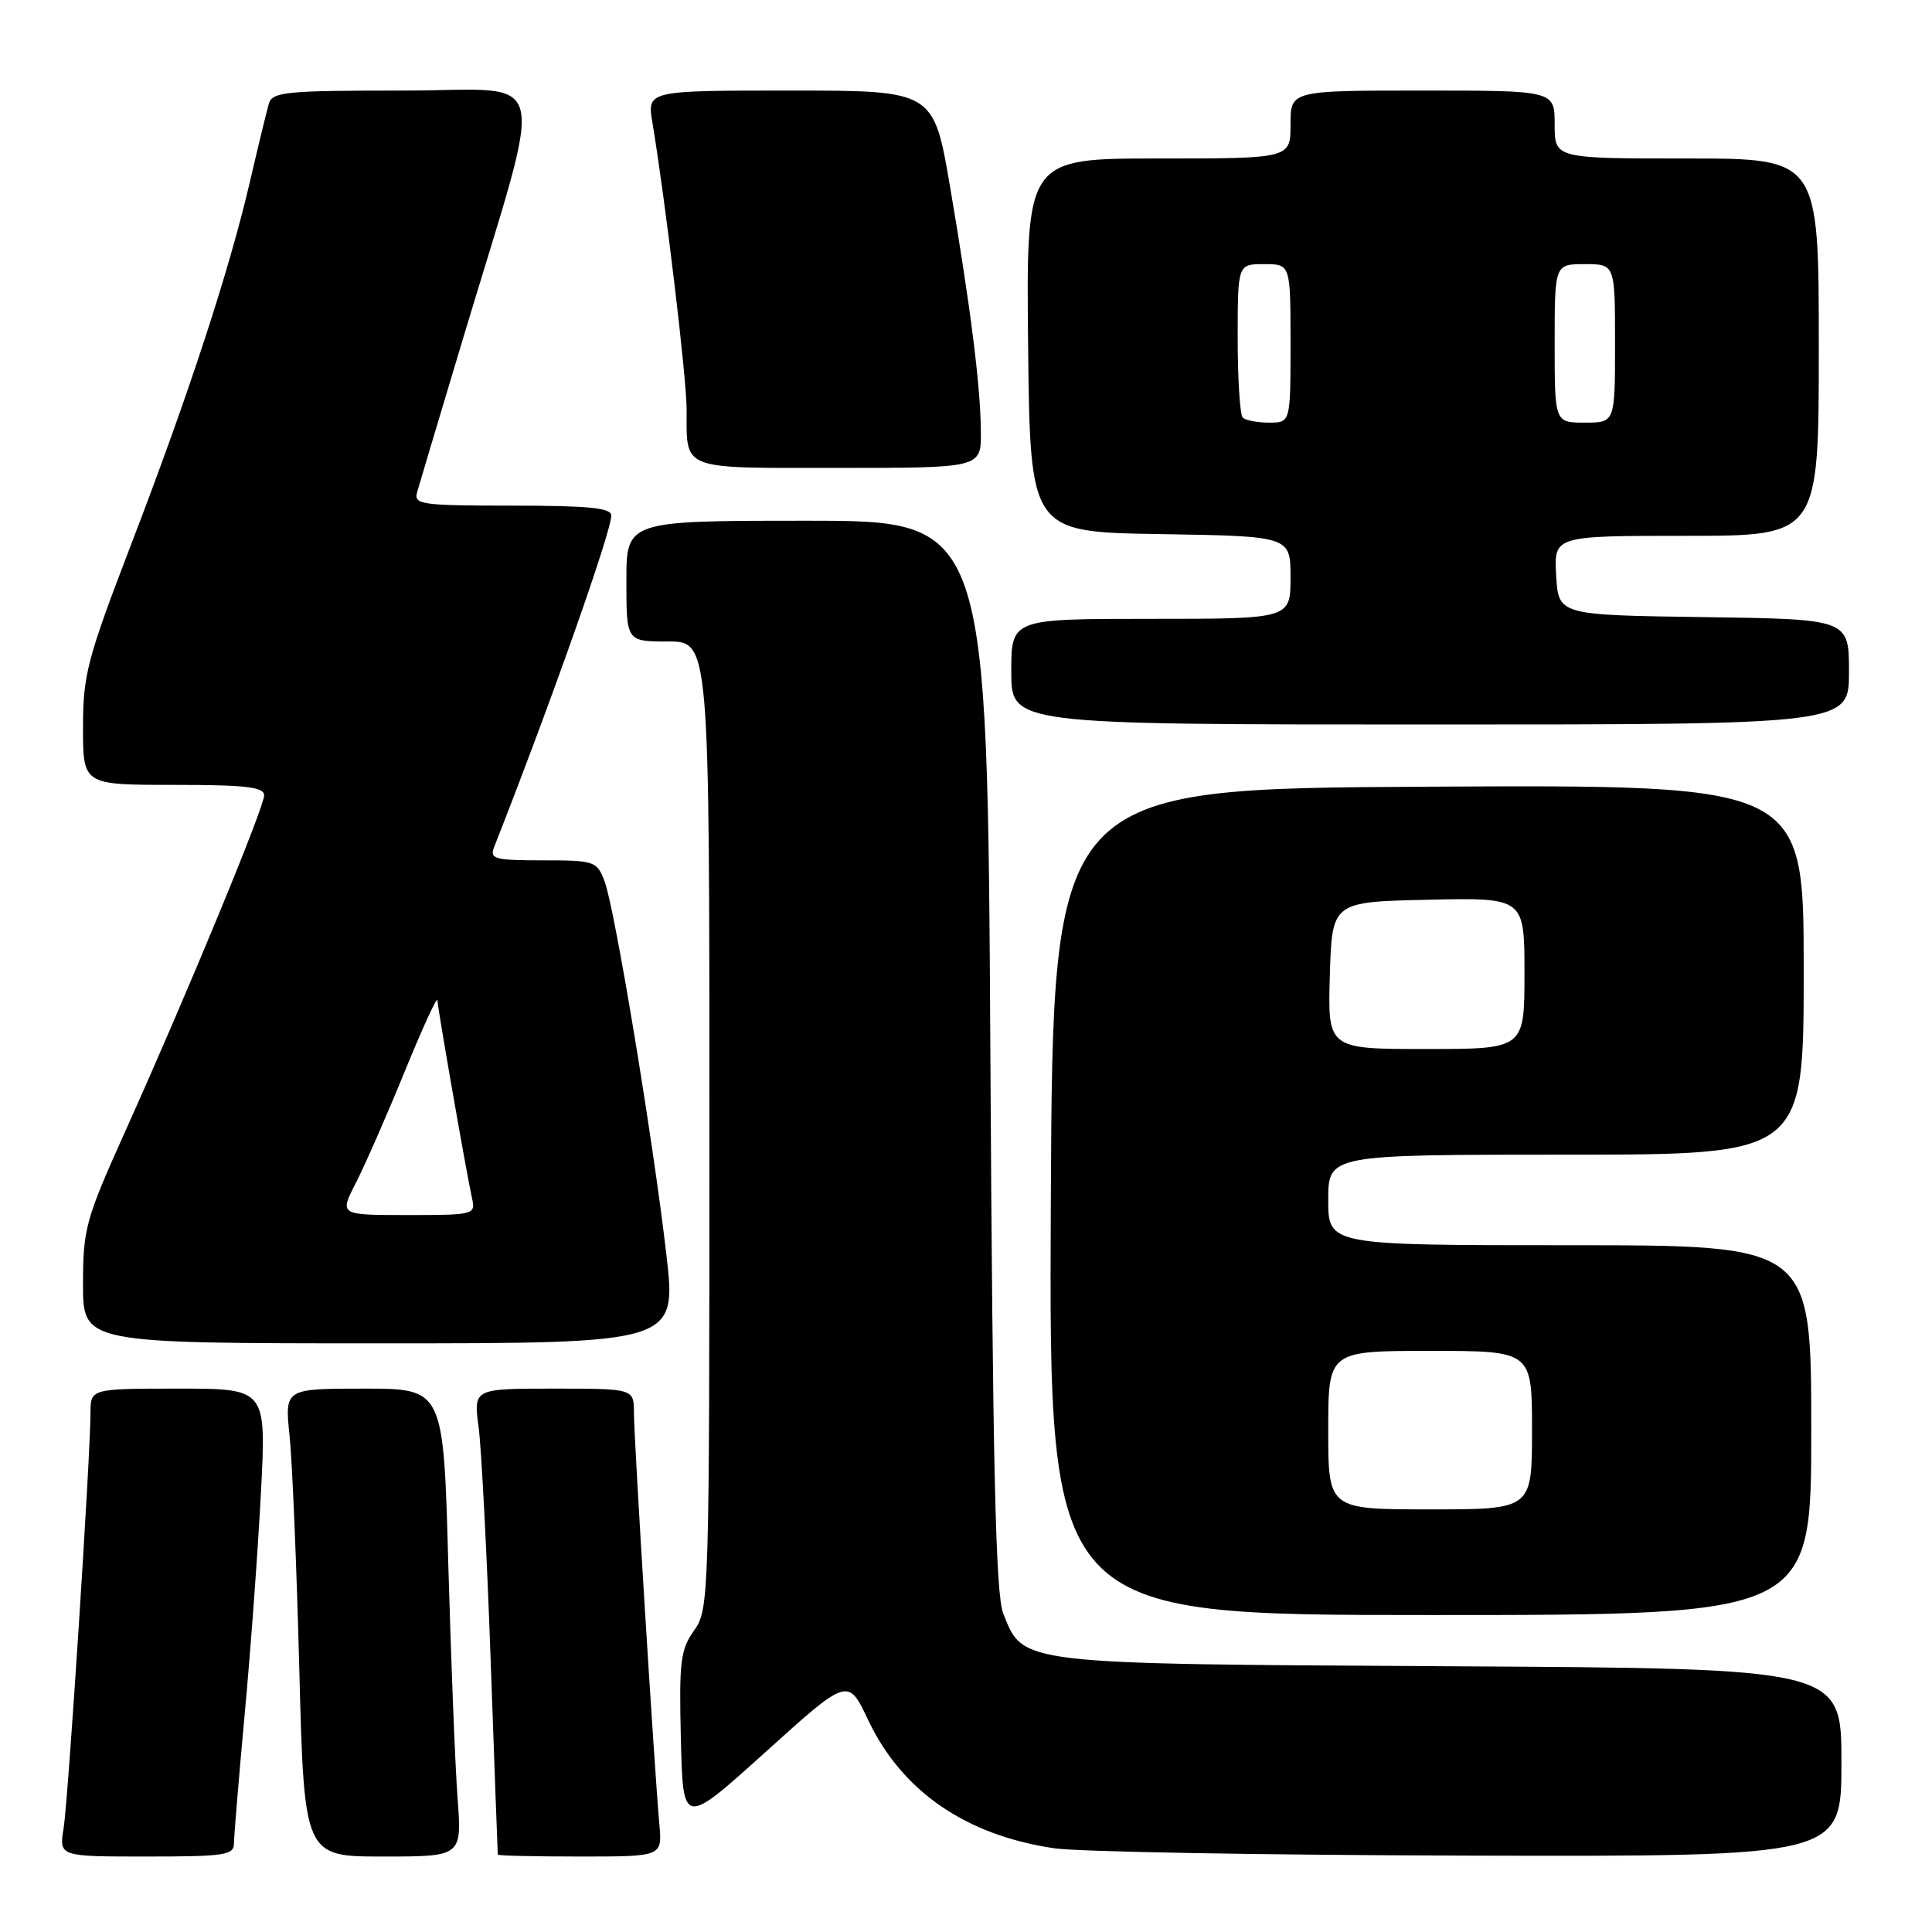 <?xml version="1.0" encoding="UTF-8" standalone="no"?>
<!DOCTYPE svg PUBLIC "-//W3C//DTD SVG 1.1//EN" "http://www.w3.org/Graphics/SVG/1.1/DTD/svg11.dtd" >
<svg xmlns="http://www.w3.org/2000/svg" xmlns:xlink="http://www.w3.org/1999/xlink" version="1.1" viewBox="0 0 256 256">
 <g >
 <path fill="currentColor"
d=" M 31.00 244.25 C 31.01 243.29 31.65 235.50 32.44 226.95 C 33.23 218.40 34.19 205.24 34.58 197.70 C 35.29 184.00 35.29 184.00 23.65 184.00 C 12.00 184.00 12.00 184.00 11.99 187.25 C 11.97 193.20 9.04 238.44 8.43 242.25 C 7.82 246.00 7.82 246.00 19.41 246.00 C 29.78 246.00 31.00 245.82 31.00 244.25 Z  M 60.63 238.25 C 60.31 233.99 59.76 220.04 59.40 207.25 C 58.77 184.00 58.77 184.00 48.24 184.00 C 37.72 184.00 37.72 184.00 38.37 190.25 C 38.73 193.69 39.31 207.64 39.66 221.25 C 40.31 246.00 40.31 246.00 50.76 246.00 C 61.21 246.00 61.21 246.00 60.63 238.25 Z  M 87.37 241.75 C 86.71 234.44 84.00 190.64 84.00 187.24 C 84.00 184.00 84.00 184.00 73.37 184.00 C 62.74 184.00 62.74 184.00 63.42 189.11 C 63.79 191.91 64.51 205.75 65.01 219.86 C 65.51 233.96 65.94 245.61 65.96 245.75 C 65.98 245.89 70.89 246.00 76.88 246.00 C 87.75 246.00 87.75 246.00 87.37 241.75 Z  M 244.00 233.54 C 244.00 221.08 244.00 221.08 192.25 220.79 C 134.71 220.47 135.60 220.57 132.93 213.78 C 131.93 211.25 131.54 194.38 131.23 139.75 C 130.83 69.00 130.83 69.00 106.91 69.00 C 83.00 69.00 83.00 69.00 83.00 77.00 C 83.00 85.00 83.00 85.00 88.50 85.00 C 94.00 85.00 94.00 85.00 94.00 149.10 C 94.00 211.93 93.96 213.25 91.97 216.05 C 90.16 218.58 89.97 220.17 90.22 230.46 C 90.50 242.02 90.50 242.02 101.44 232.15 C 112.37 222.28 112.37 222.28 115.03 227.90 C 119.50 237.35 127.98 243.19 139.72 244.91 C 142.90 245.38 167.66 245.81 194.75 245.88 C 244.00 246.00 244.00 246.00 244.00 233.54 Z  M 240.00 189.50 C 240.00 165.00 240.00 165.00 208.00 165.00 C 176.00 165.00 176.00 165.00 176.00 159.00 C 176.00 153.00 176.00 153.00 207.50 153.00 C 239.00 153.00 239.00 153.00 239.00 128.49 C 239.00 103.98 239.00 103.98 189.25 104.24 C 139.50 104.50 139.50 104.50 139.24 159.25 C 138.98 214.00 138.98 214.00 189.49 214.00 C 240.00 214.00 240.00 214.00 240.00 189.50 Z  M 88.30 166.25 C 86.53 150.95 81.45 120.27 80.10 116.75 C 79.09 114.11 78.78 114.00 71.92 114.00 C 65.53 114.00 64.86 113.82 65.47 112.25 C 72.94 93.29 81.00 70.47 81.00 68.30 C 81.00 67.30 78.00 67.00 67.88 67.00 C 55.87 67.00 54.81 66.85 55.26 65.25 C 55.53 64.29 58.26 55.17 61.31 45.00 C 72.39 8.11 73.31 12.00 53.49 12.00 C 37.82 12.00 36.08 12.17 35.62 13.75 C 35.34 14.71 34.21 19.37 33.11 24.10 C 30.38 35.85 24.99 52.31 17.38 72.13 C 11.55 87.32 11.00 89.42 11.00 96.38 C 11.00 104.00 11.00 104.00 23.00 104.00 C 32.57 104.00 35.00 104.28 35.00 105.39 C 35.00 106.99 24.75 131.79 16.59 149.92 C 11.34 161.59 11.00 162.82 11.00 170.17 C 11.00 178.00 11.00 178.00 50.33 178.00 C 89.65 178.00 89.65 178.00 88.30 166.25 Z  M 245.00 89.02 C 245.00 82.04 245.00 82.04 225.75 81.77 C 206.50 81.50 206.50 81.50 206.20 76.25 C 205.90 71.00 205.90 71.00 223.45 71.00 C 241.00 71.00 241.00 71.00 241.00 46.00 C 241.00 21.00 241.00 21.00 223.50 21.00 C 206.00 21.00 206.00 21.00 206.00 16.50 C 206.00 12.00 206.00 12.00 188.50 12.00 C 171.00 12.00 171.00 12.00 171.00 16.50 C 171.00 21.00 171.00 21.00 153.48 21.00 C 135.97 21.00 135.97 21.00 136.23 45.75 C 136.50 70.50 136.50 70.50 153.75 70.77 C 171.00 71.05 171.00 71.05 171.00 76.52 C 171.00 82.00 171.00 82.00 152.50 82.00 C 134.00 82.00 134.00 82.00 134.00 89.00 C 134.00 96.00 134.00 96.00 189.50 96.00 C 245.00 96.00 245.00 96.00 245.00 89.02 Z  M 129.97 57.25 C 129.93 51.20 128.63 40.87 125.89 24.75 C 123.71 12.00 123.71 12.00 104.73 12.00 C 85.74 12.00 85.74 12.00 86.45 16.25 C 88.20 26.80 90.96 49.94 90.98 54.17 C 91.01 62.44 89.89 62.00 111.11 62.00 C 130.00 62.00 130.00 62.00 129.97 57.25 Z  M 176.00 189.50 C 176.00 179.00 176.00 179.00 189.50 179.00 C 203.00 179.00 203.00 179.00 203.00 189.50 C 203.00 200.00 203.00 200.00 189.50 200.00 C 176.00 200.00 176.00 200.00 176.00 189.50 Z  M 176.21 129.25 C 176.50 119.50 176.50 119.50 189.25 119.22 C 202.00 118.94 202.00 118.94 202.00 128.97 C 202.00 139.00 202.00 139.00 188.96 139.00 C 175.93 139.00 175.93 139.00 176.21 129.25 Z  M 47.15 156.75 C 48.35 154.41 51.26 147.78 53.62 142.00 C 55.98 136.22 57.93 131.97 57.96 132.54 C 58.01 133.70 61.78 155.28 62.54 158.75 C 63.03 160.95 62.85 161.00 54.00 161.00 C 44.96 161.00 44.96 161.00 47.15 156.75 Z  M 164.67 55.33 C 164.30 54.97 164.00 50.24 164.00 44.83 C 164.00 35.00 164.00 35.00 167.50 35.00 C 171.00 35.00 171.00 35.00 171.00 45.50 C 171.00 56.00 171.00 56.00 168.17 56.00 C 166.61 56.00 165.03 55.70 164.67 55.33 Z  M 206.00 45.50 C 206.00 35.00 206.00 35.00 210.00 35.00 C 214.00 35.00 214.00 35.00 214.00 45.50 C 214.00 56.00 214.00 56.00 210.00 56.00 C 206.00 56.00 206.00 56.00 206.00 45.50 Z "/>
</g>
</svg>